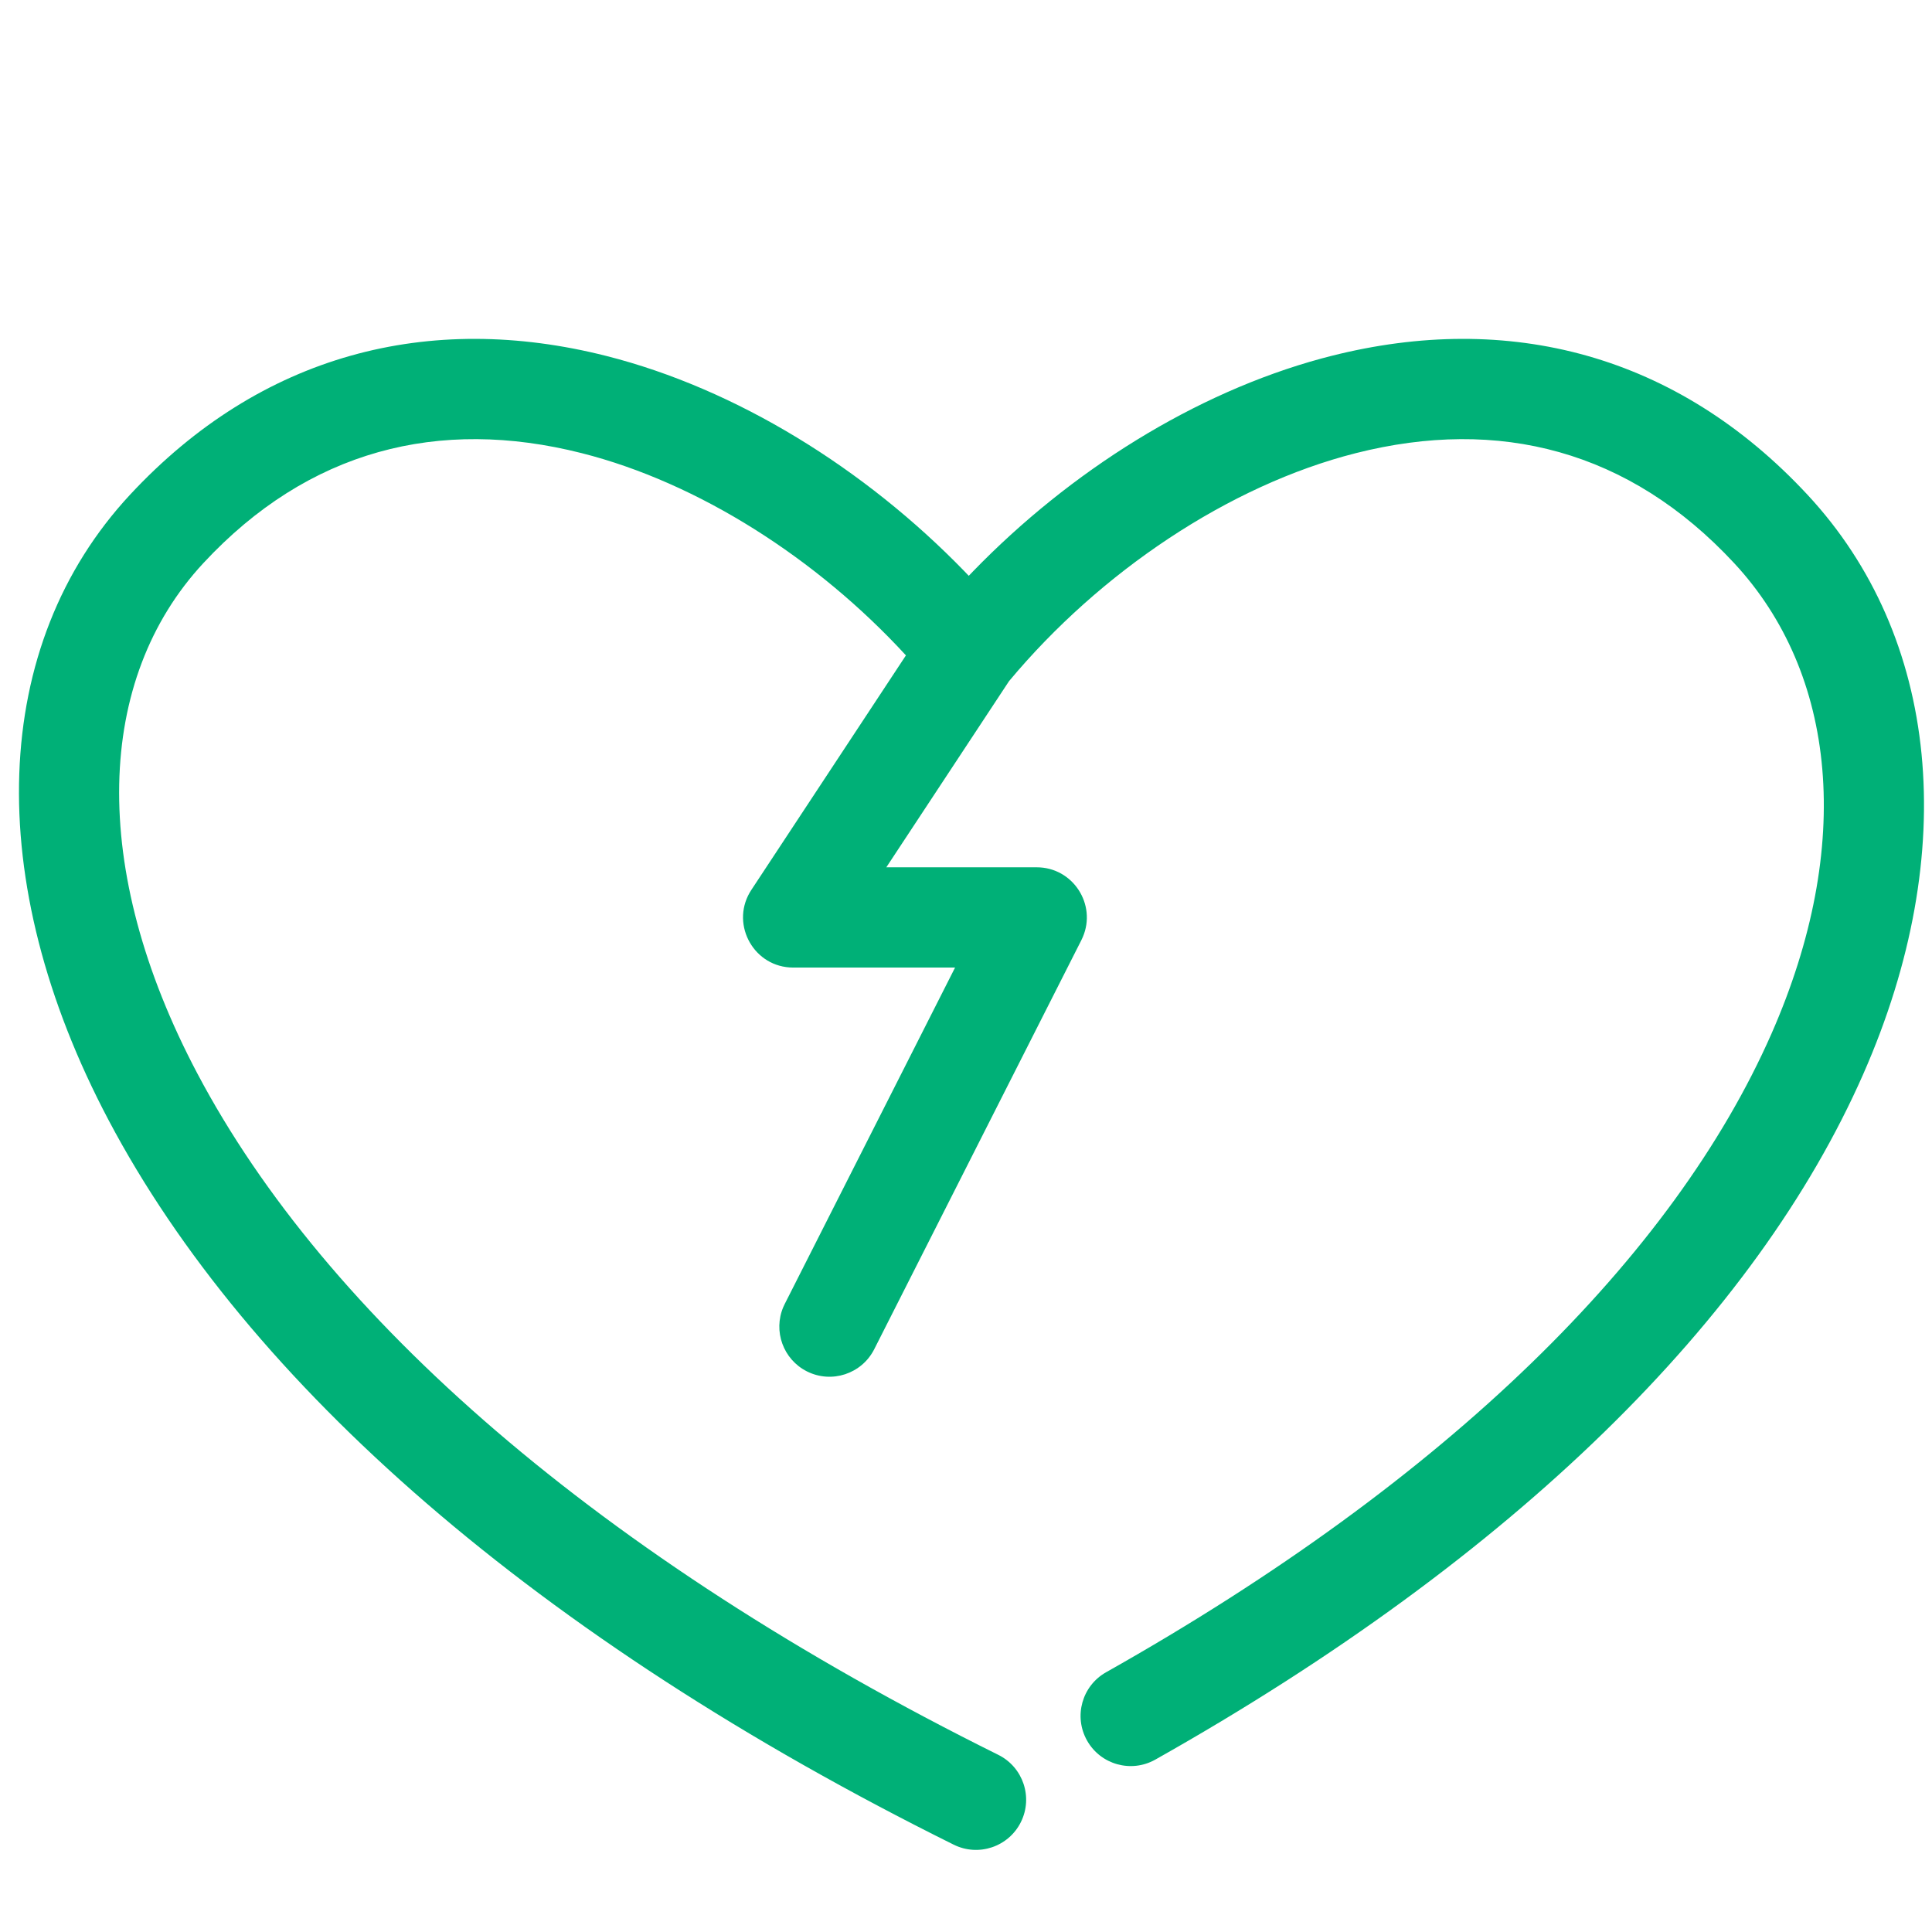 <?xml version="1.0" encoding="UTF-8"?>
<svg width="100px" height="100px" viewBox="0 0 100 100" version="1.1" xmlns="http://www.w3.org/2000/svg" xmlns:xlink="http://www.w3.org/1999/xlink">
    <!-- Generator: Sketch 63.1 (92452) - https://sketch.com -->
    <title>BrokenHeart</title>
    <desc>Created with Sketch.</desc>
    <g id="BrokenHeart" stroke="none" stroke-width="1" fill="none" fill-rule="evenodd">
        <path d="M93.559,25.612 C100.365,32.935 101.524,44.047 96.439,55.6 C90.896,68.194 78.466,80.563 59.799,91.077 C58.55,91.781 56.968,91.339 56.265,90.09 C55.561,88.841 56.003,87.259 57.252,86.555 C75.008,76.554 86.641,64.978 91.689,53.509 C95.985,43.747 95.057,34.848 89.757,29.145 C84.33,23.304 77.589,21.576 70.173,23.456 C63.61,25.12 56.937,29.608 52.226,35.258 L45.876,44.891 L53.658,44.891 C55.536,44.891 56.772,46.814 56.044,48.505 L55.973,48.659 L45.249,69.837 C44.601,71.116 43.04,71.627 41.761,70.98 C40.534,70.358 40.013,68.895 40.546,67.647 L40.618,67.493 L49.434,50.081 L41.058,50.081 C39.047,50.081 37.822,47.906 38.804,46.199 L38.892,46.058 L46.891,33.922 C42.28,28.906 36.15,24.987 30.113,23.456 C22.697,21.576 15.955,23.304 10.528,29.145 C4.963,35.135 4.576,44.901 10.216,55.566 C16.857,68.124 30.947,80.549 51.671,90.83 C52.955,91.467 53.479,93.025 52.842,94.308 C52.205,95.592 50.648,96.117 49.364,95.48 C27.732,84.748 12.826,71.602 5.628,57.992 C-0.968,45.519 -0.487,33.376 6.726,25.612 C13.496,18.326 22.198,16.095 31.388,18.425 C38.107,20.128 44.761,24.25 49.925,29.575 L50.143,29.804 L50.362,29.576 C55.396,24.383 61.847,20.335 68.394,18.557 L68.898,18.425 C78.088,16.095 86.789,18.326 93.559,25.612 Z" id="Broken-Heart" fill="#00B077"></path>
    </g>
</svg>